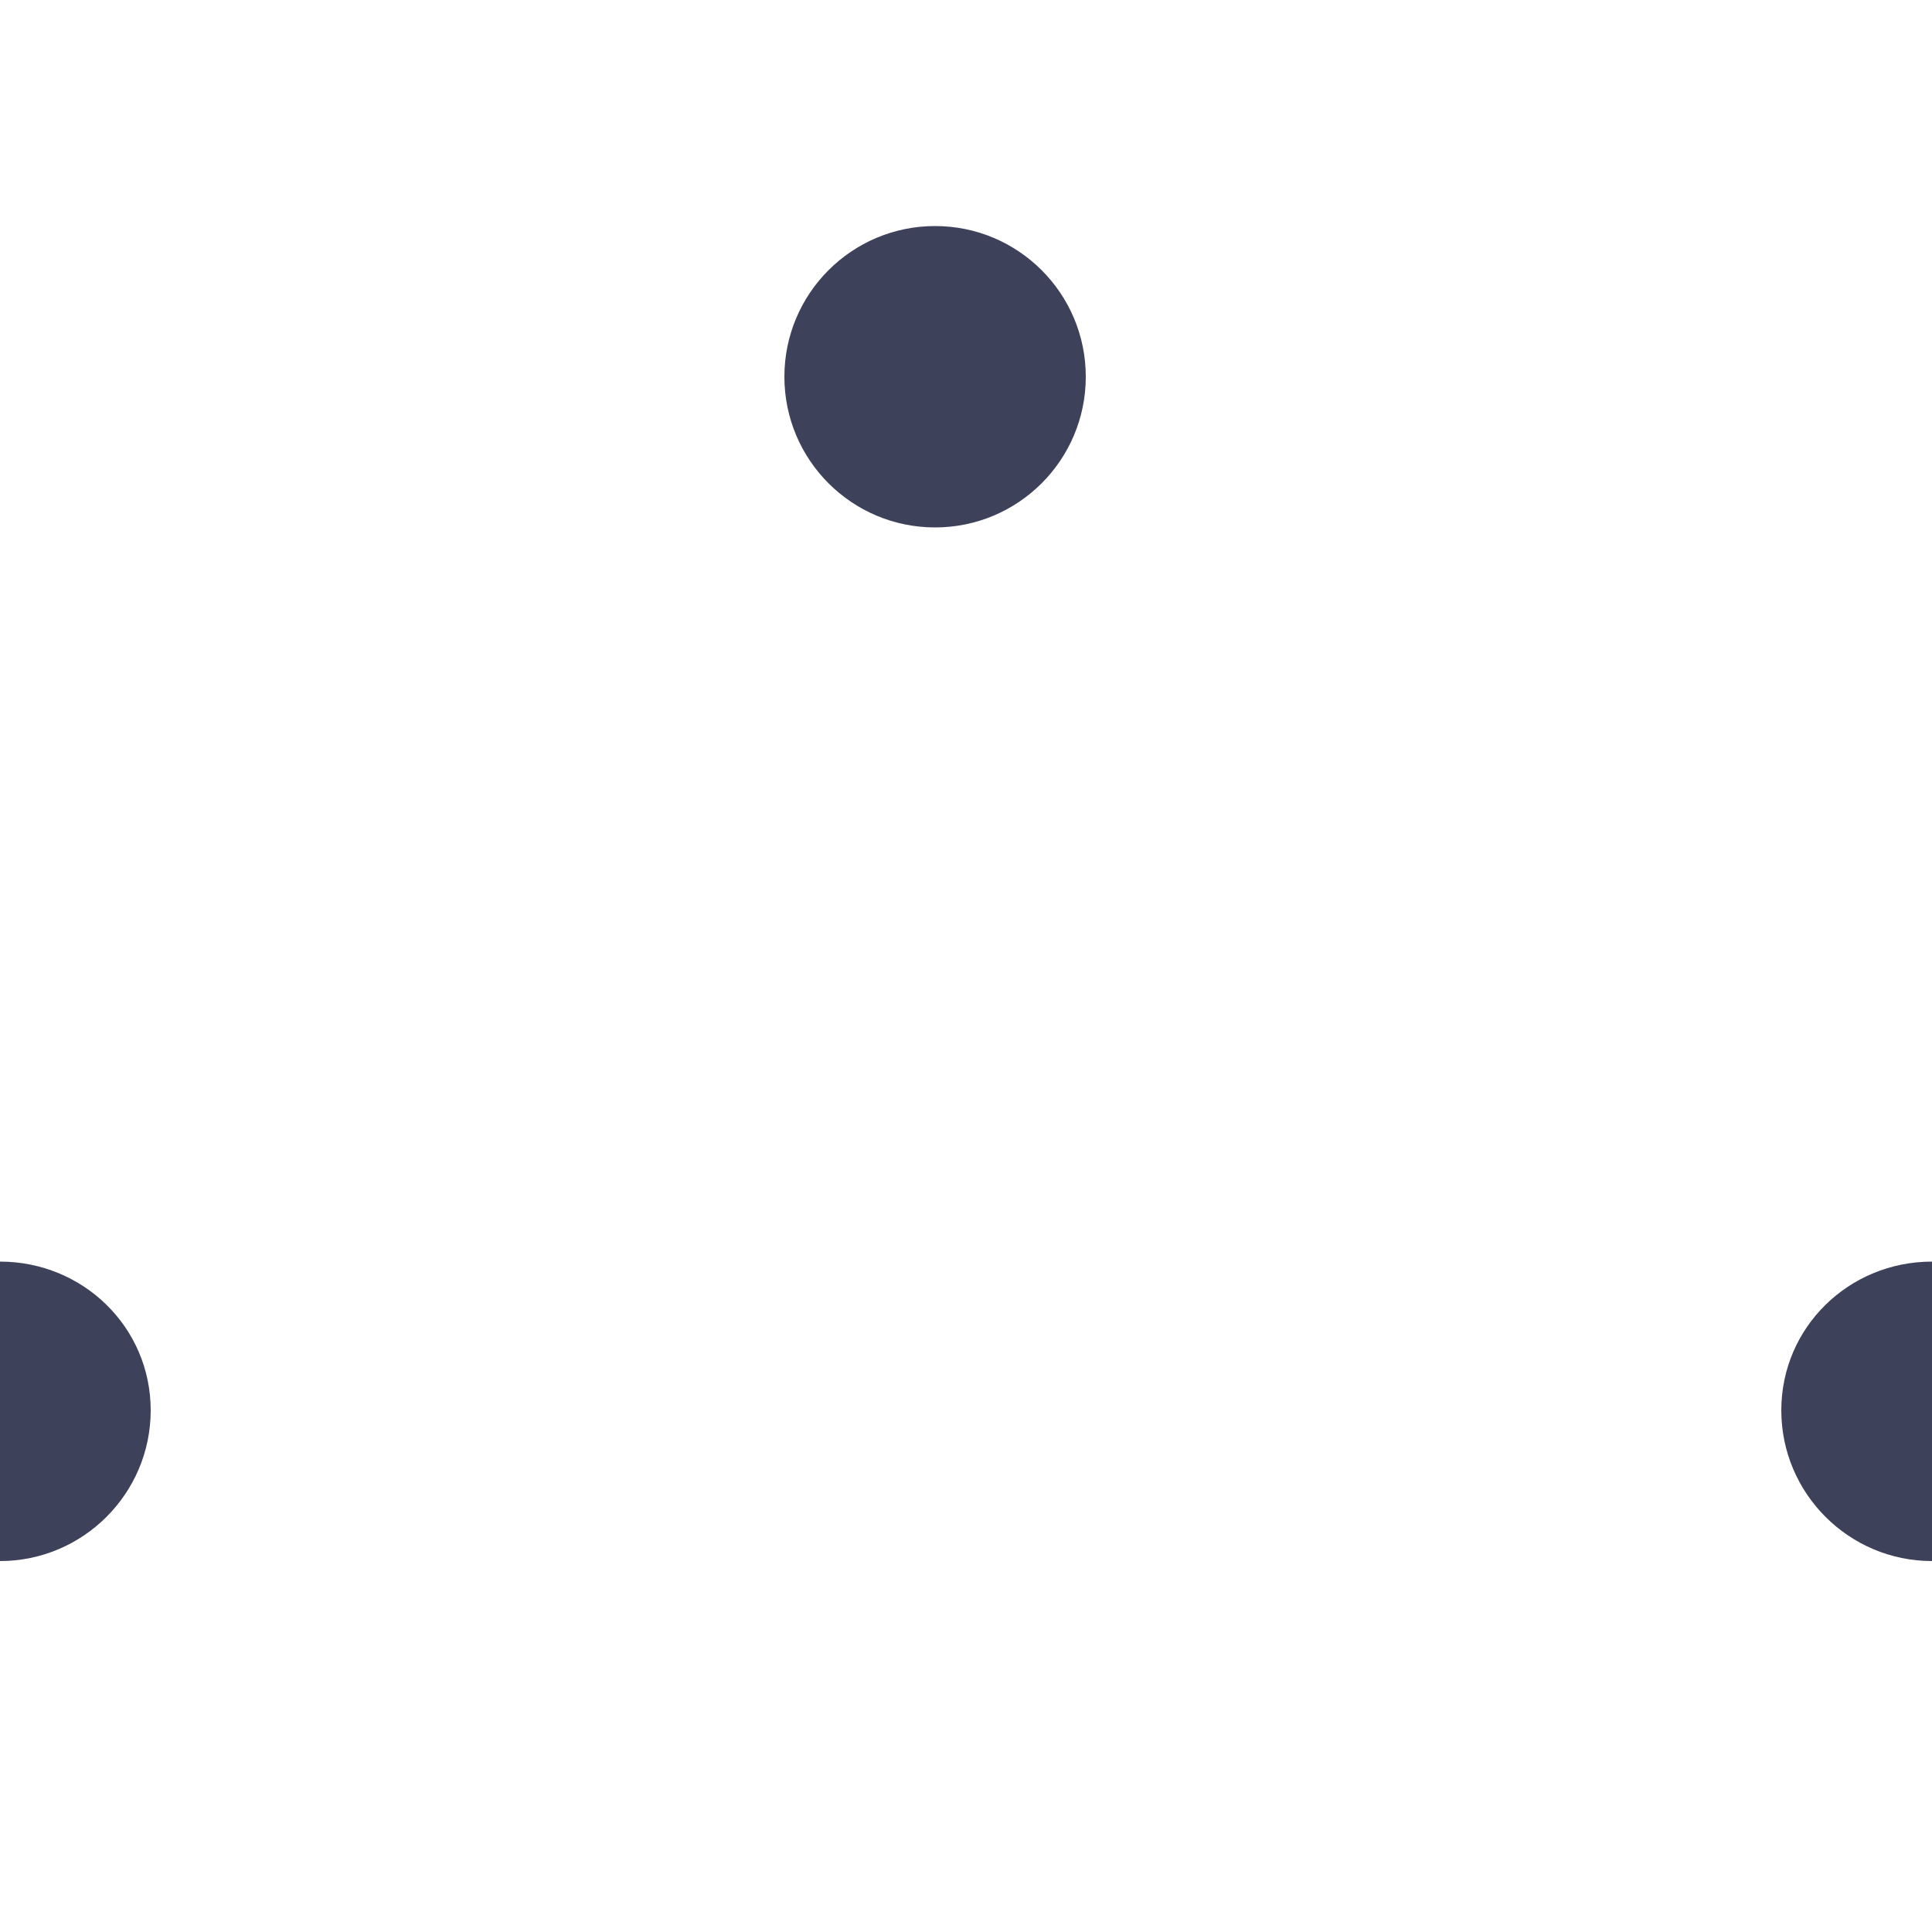 <?xml version="1.0" encoding="utf-8"?>
<!-- Generator: Adobe Illustrator 21.0.1, SVG Export Plug-In . SVG Version: 6.00 Build 0)  -->
<svg version="1.1" id="Layer_1" xmlns="http://www.w3.org/2000/svg" xmlns:xlink="http://www.w3.org/1999/xlink" x="0px" y="0px"
	 viewBox="0 0 100 100" style="enable-background:new 0 0 100 100;" xml:space="preserve">
<style type="text/css">
	.st0{fill:#3E415A;}
</style>
<circle class="st0" cx="48.4" cy="19.5" r="7.8"/>
<g>
	<path class="st0" d="M0,65.3v15.5c4.3,0,7.8-3.5,7.8-7.8S4.3,65.3,0,65.3z"/>
</g>
<g>
	<path class="st0" d="M92.2,73c0,4.3,3.5,7.8,7.8,7.8V65.3C95.7,65.3,92.2,68.7,92.2,73z"/>
</g>
</svg>
